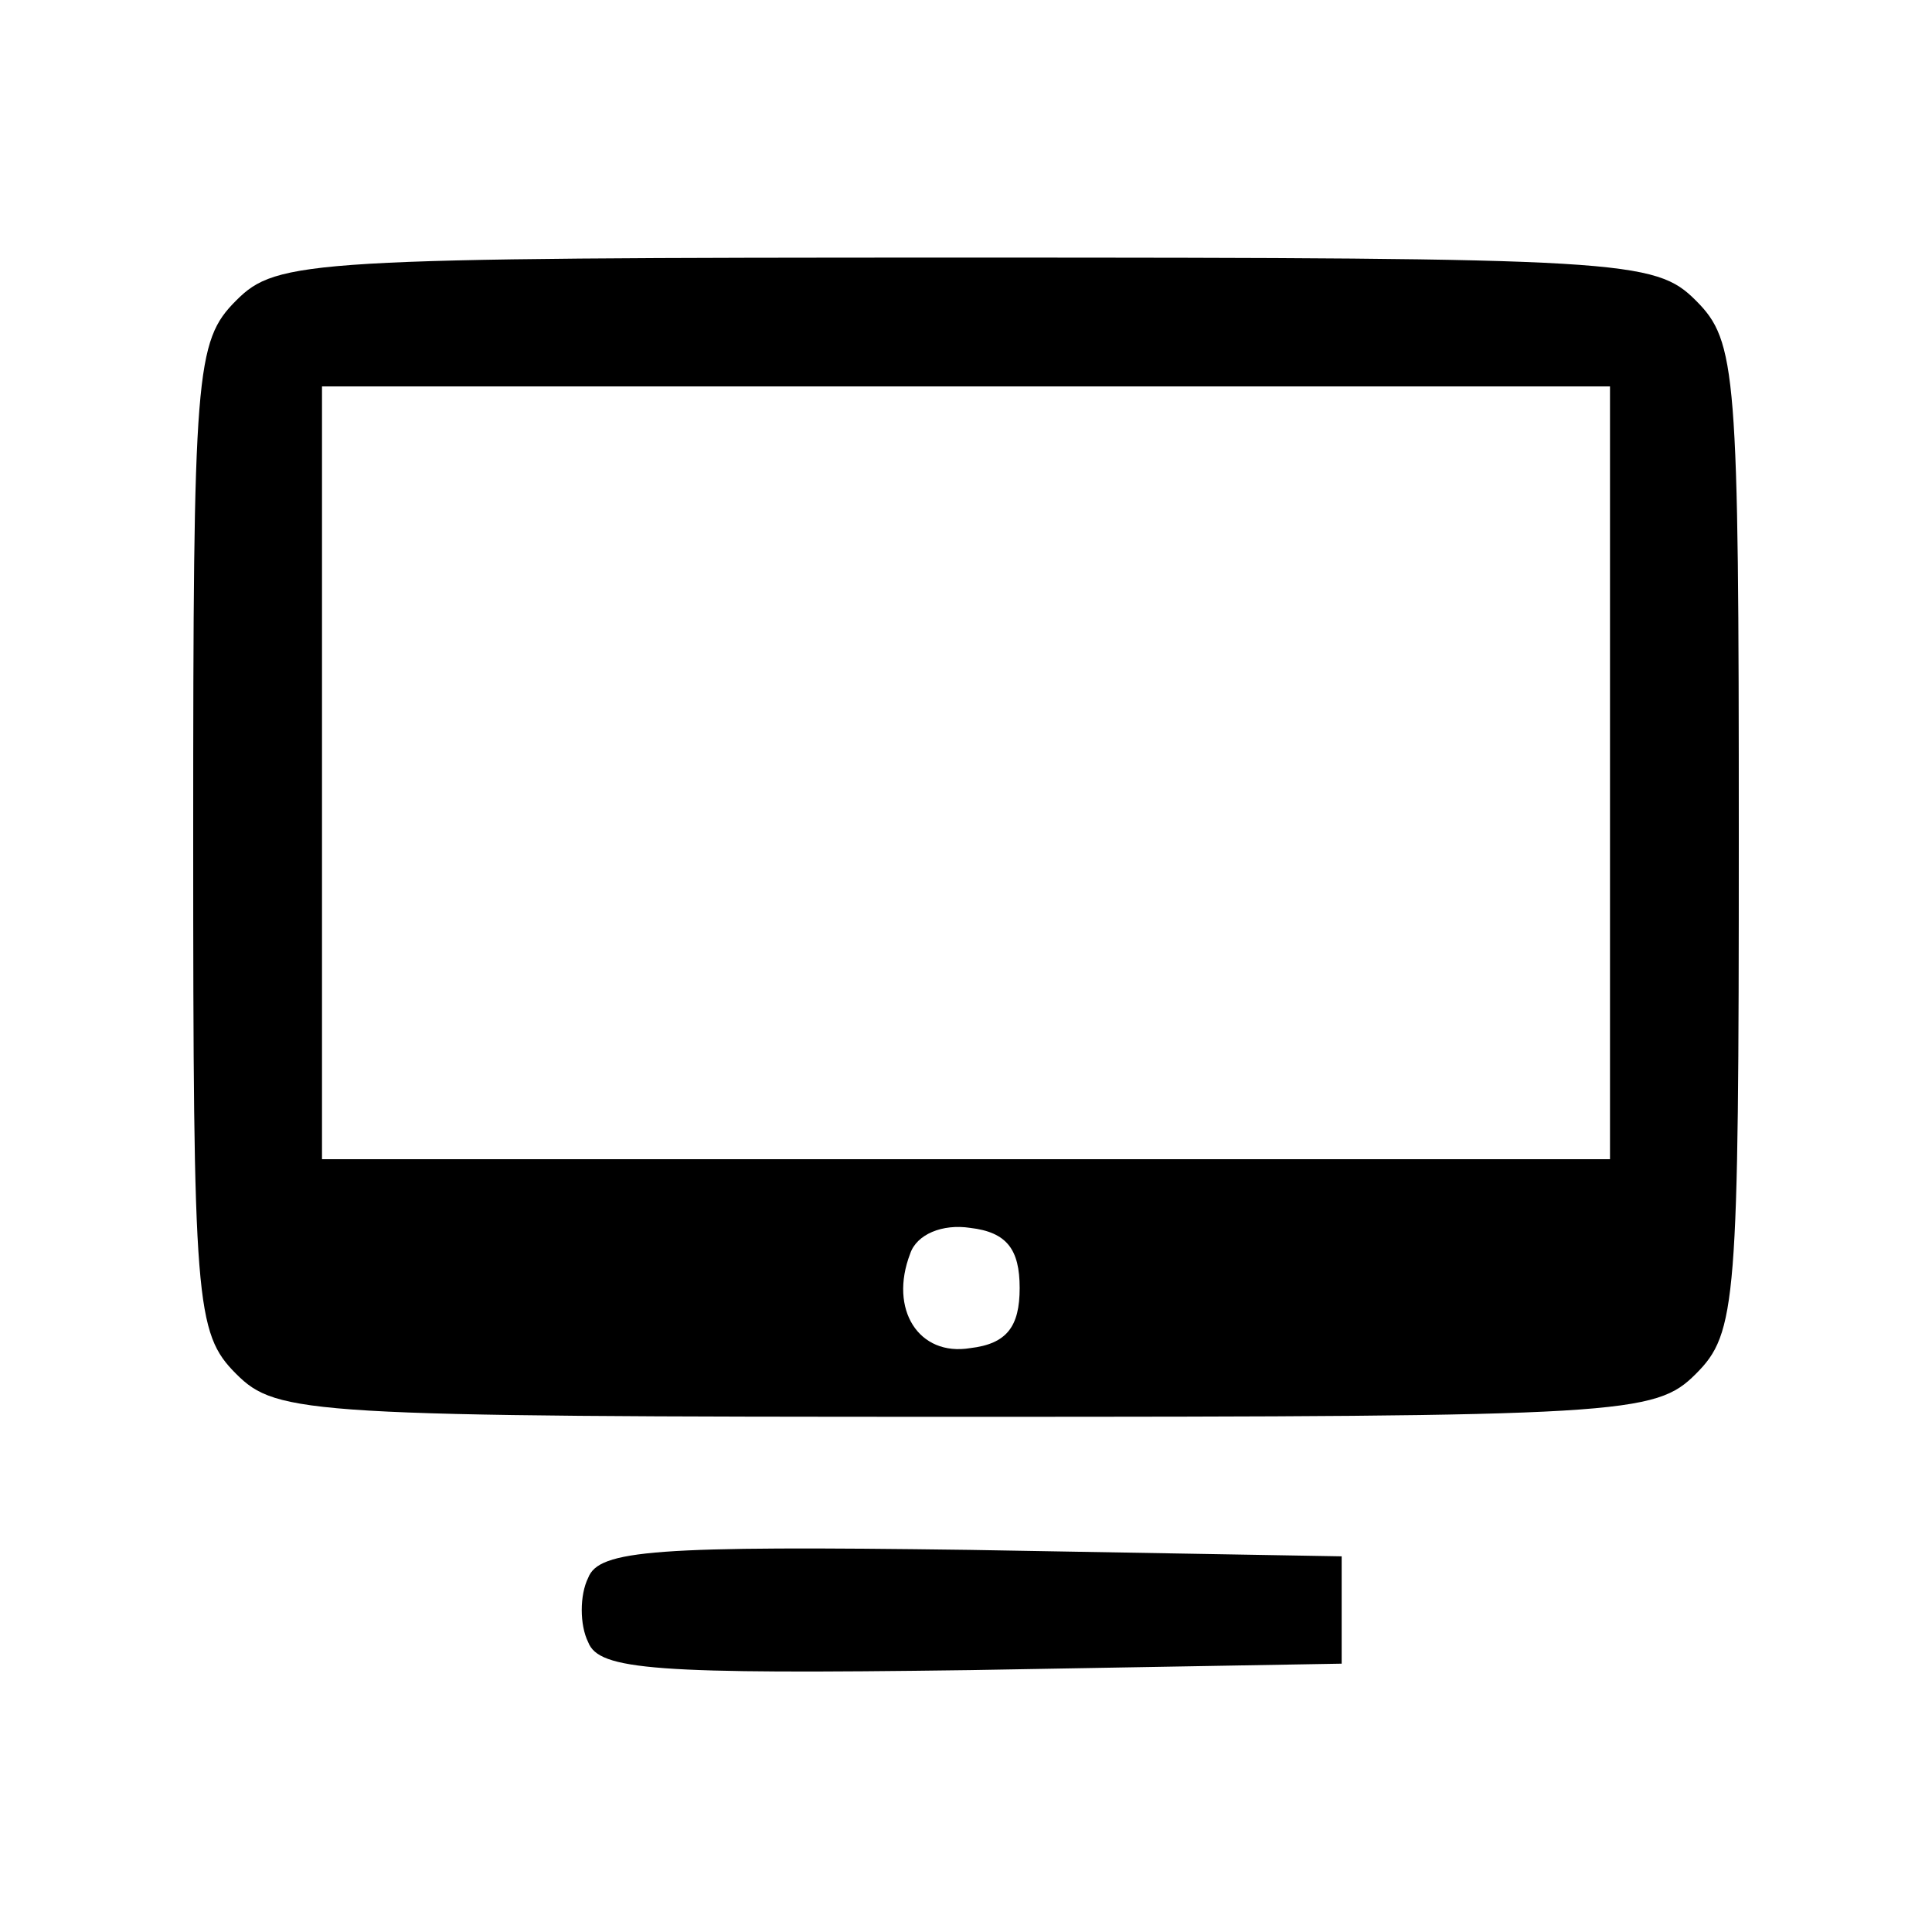 <?xml version="1.0" standalone="no"?>
<!DOCTYPE svg PUBLIC "-//W3C//DTD SVG 20010904//EN"
 "http://www.w3.org/TR/2001/REC-SVG-20010904/DTD/svg10.dtd">
<svg version="1.0" xmlns="http://www.w3.org/2000/svg"
 width="90pt" height="90pt" viewBox="0 0 90 90"
 preserveAspectRatio="xMidYMid meet">

<g transform="translate(0,90) scale(0.1,-0.1)"
fill="#000000" stroke="none">
<path d="M110 760 c-19 -19 -20 -33 -20 -250 0 -217 1 -231 20 -250 19 -19 33
-20 340 -20 307 0 321 1 340 20 19 19 20 33 20 250 0 217 -1 231 -20 250 -19
19 -33 20 -340 20 -307 0 -321 -1 -340 -20z m640 -220 l0 -180 -300 0 -300 0
0 180 0 180 300 0 300 0 0 -180z m-275 -240 c0 -18 -6 -26 -23 -28 -24 -4 -38
18 -28 44 3 9 15 14 28 12 17 -2 23 -10 23 -28z"/>
<path d="M274 165 c-4 -8 -4 -22 0 -30 5 -13 31 -15 178 -13 l173 3 0 25 0 25
-173 3 c-147 2 -173 0 -178 -13z"/>
</g>
</svg>
